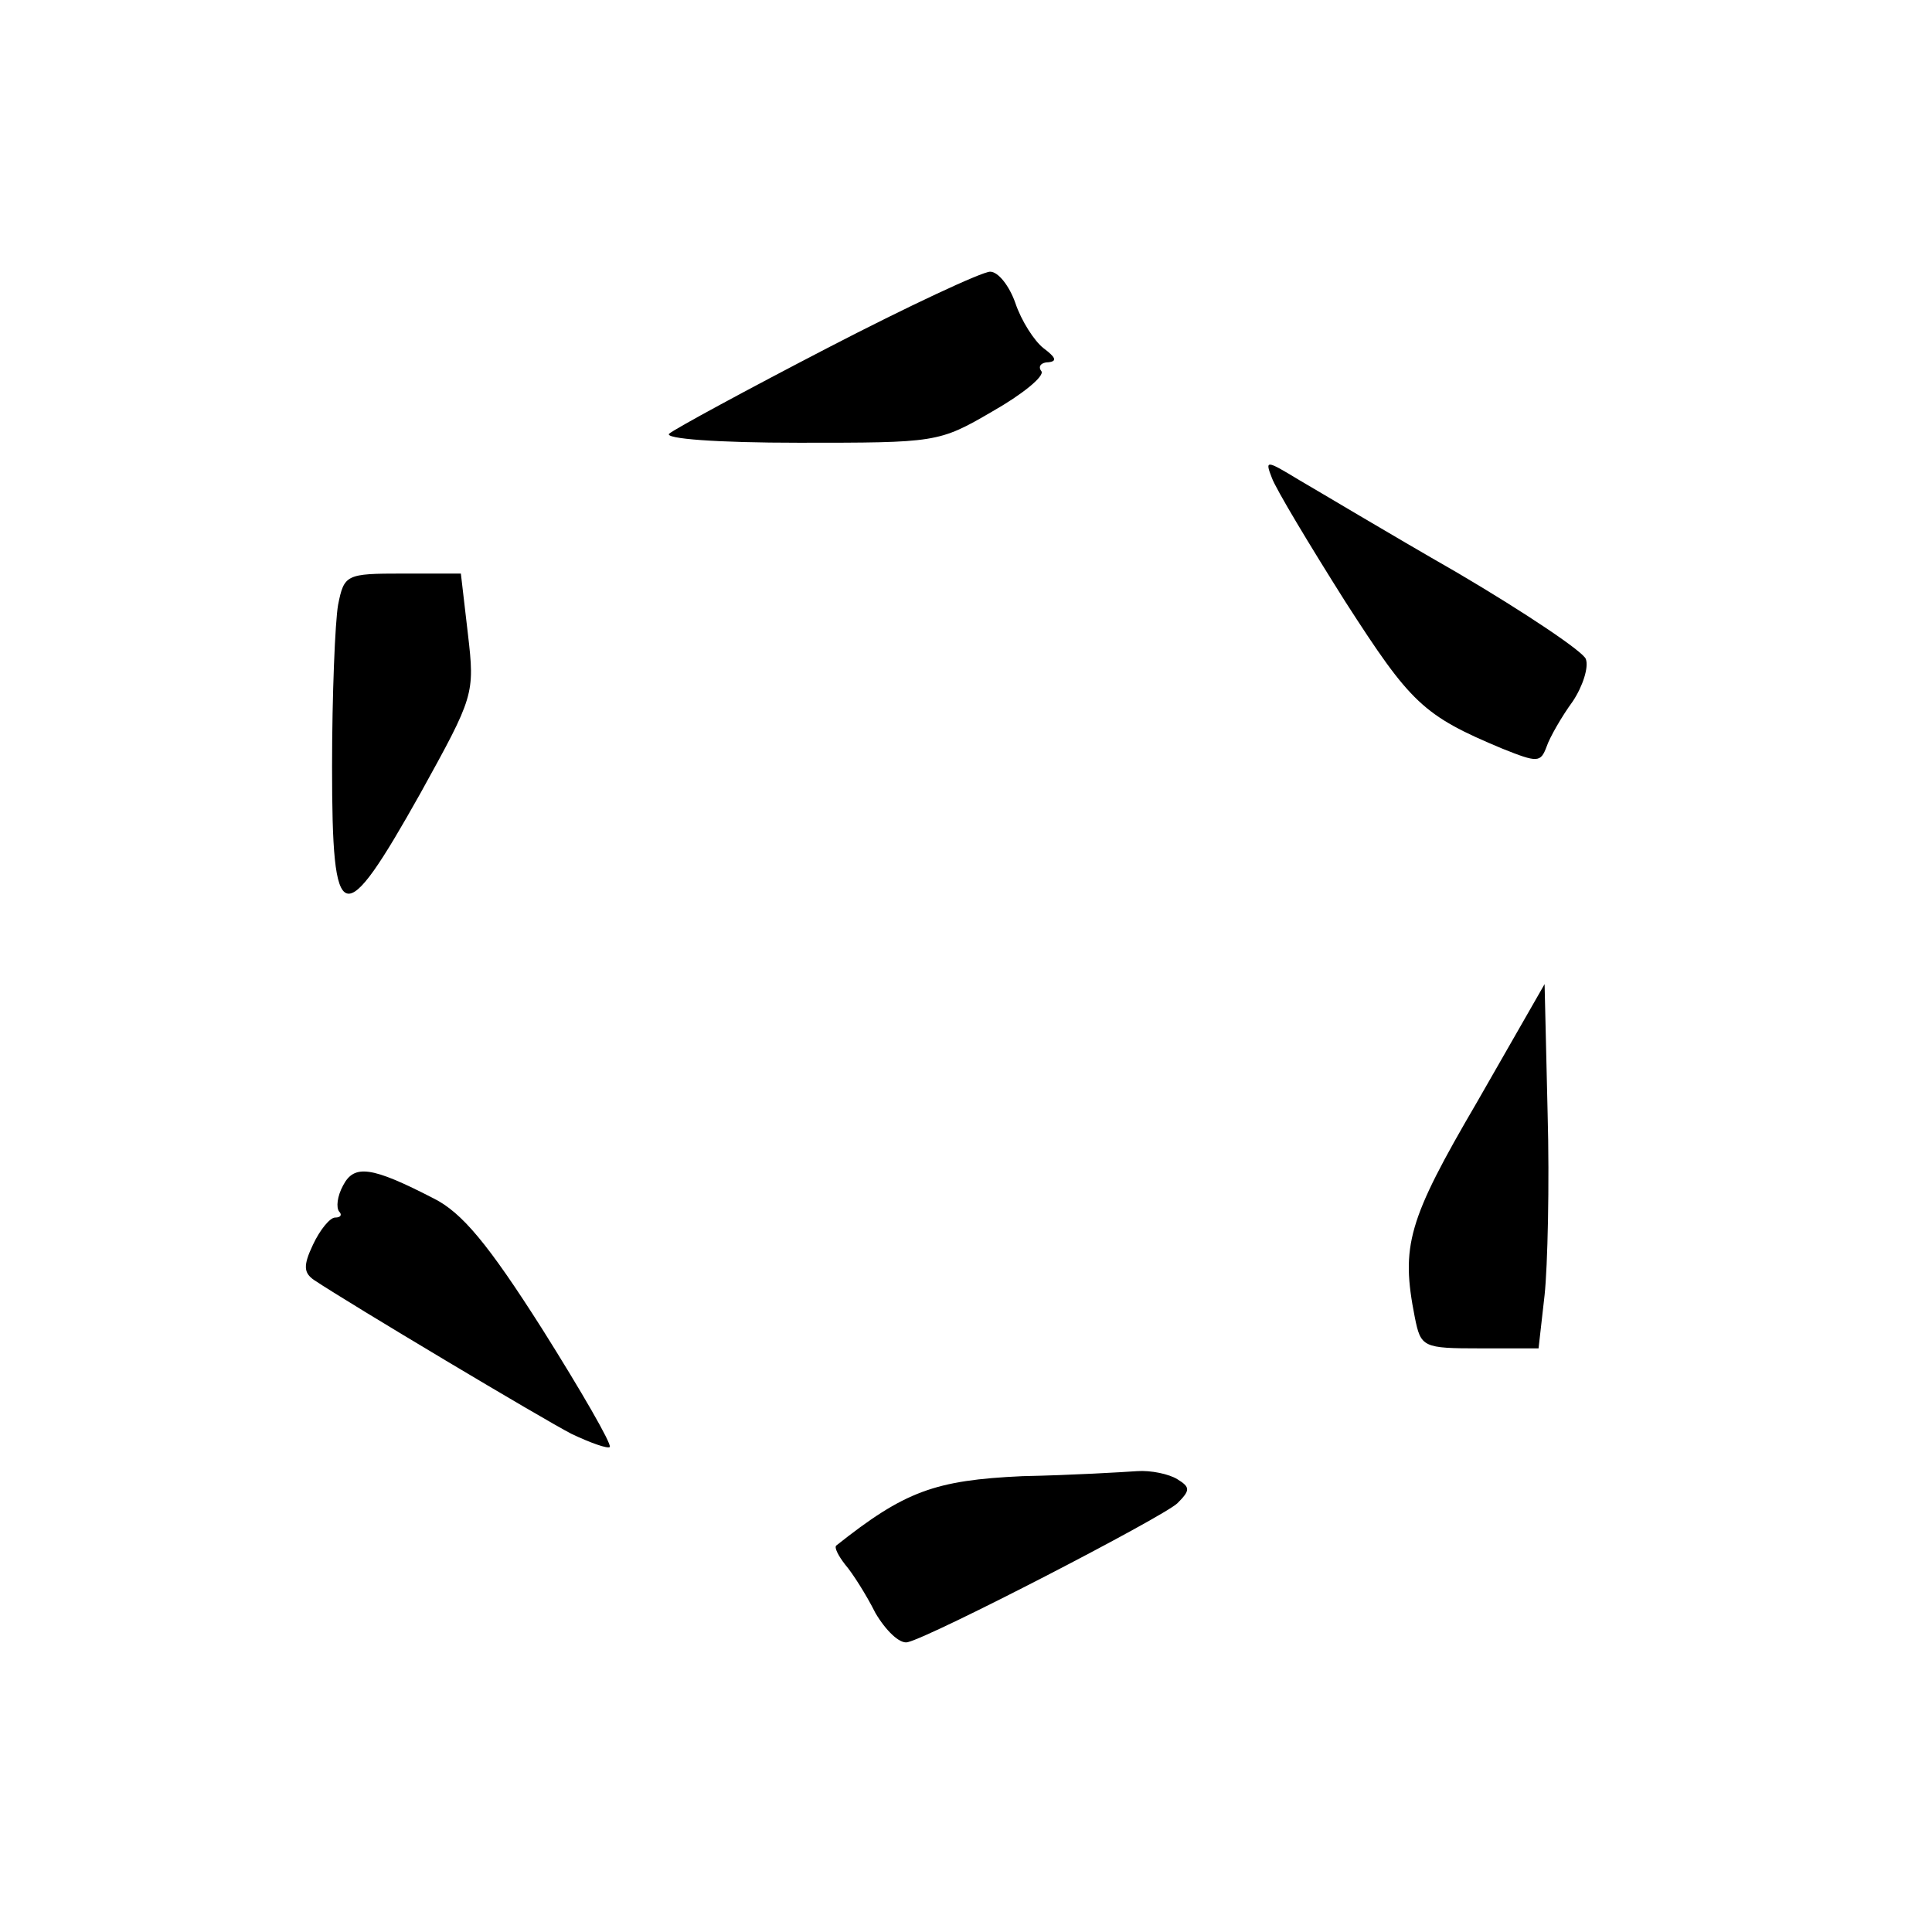 <?xml version="1.0" standalone="no"?>
<!DOCTYPE svg PUBLIC "-//W3C//DTD SVG 20010904//EN"
 "http://www.w3.org/TR/2001/REC-SVG-20010904/DTD/svg10.dtd">
<svg version="1.0" xmlns="http://www.w3.org/2000/svg"
 width="192pt" height="192pt" viewBox="0 0 192 192"
 preserveAspectRatio="xMidYMid meet">

<g transform="translate(0,192) scale(0.1,-0.1)"
fill="#000000" stroke="none">
<path d="M822 1574 c-81 -42 -151 -80 -157 -85 -5 -5 47 -9 129 -9 136 0 139
0 192 31 30 17 52 35 49 40 -4 5 0 9 7 9 9 1 7 5 -5 14 -9 7 -22 27 -28 45 -6
17 -17 31 -25 31 -8 0 -81 -34 -162 -76z"/>
<path d="M1264 1445 c4 -11 37 -66 73 -123 65 -101 77 -113 156 -146 35 -14
38 -14 44 2 3 9 15 30 26 45 10 15 16 34 13 42 -2 7 -60 46 -128 86 -68 39
-138 81 -157 92 -33 20 -34 20 -27 2z"/>
<path d="M336 1319 c-3 -17 -6 -90 -6 -161 0 -162 10 -165 88 -26 53 96 54 98
47 158 l-7 60 -58 0 c-56 0 -58 -1 -64 -31z"/>
<path d="M1468 825 c-69 -118 -76 -143 -62 -214 6 -30 8 -31 65 -31 l58 0 6
53 c3 28 5 110 3 181 l-3 128 -67 -117z"/>
<path d="M341 742 c-6 -11 -7 -22 -4 -26 3 -3 2 -6 -4 -6 -5 0 -15 -12 -22
-27 -10 -21 -9 -28 1 -35 36 -24 227 -138 256 -153 19 -9 36 -15 38 -13 2 3
-28 55 -67 117 -54 85 -80 116 -108 130 -62 32 -79 34 -90 13z"/>
<path d="M1016 453 c-87 -4 -117 -15 -185 -69 -2 -2 2 -10 9 -19 7 -8 21 -30
30 -48 10 -17 24 -31 32 -29 25 6 253 124 268 138 13 13 13 16 0 24 -8 5 -26
9 -40 8 -14 -1 -65 -4 -114 -5z"/>
</g>
</svg>
